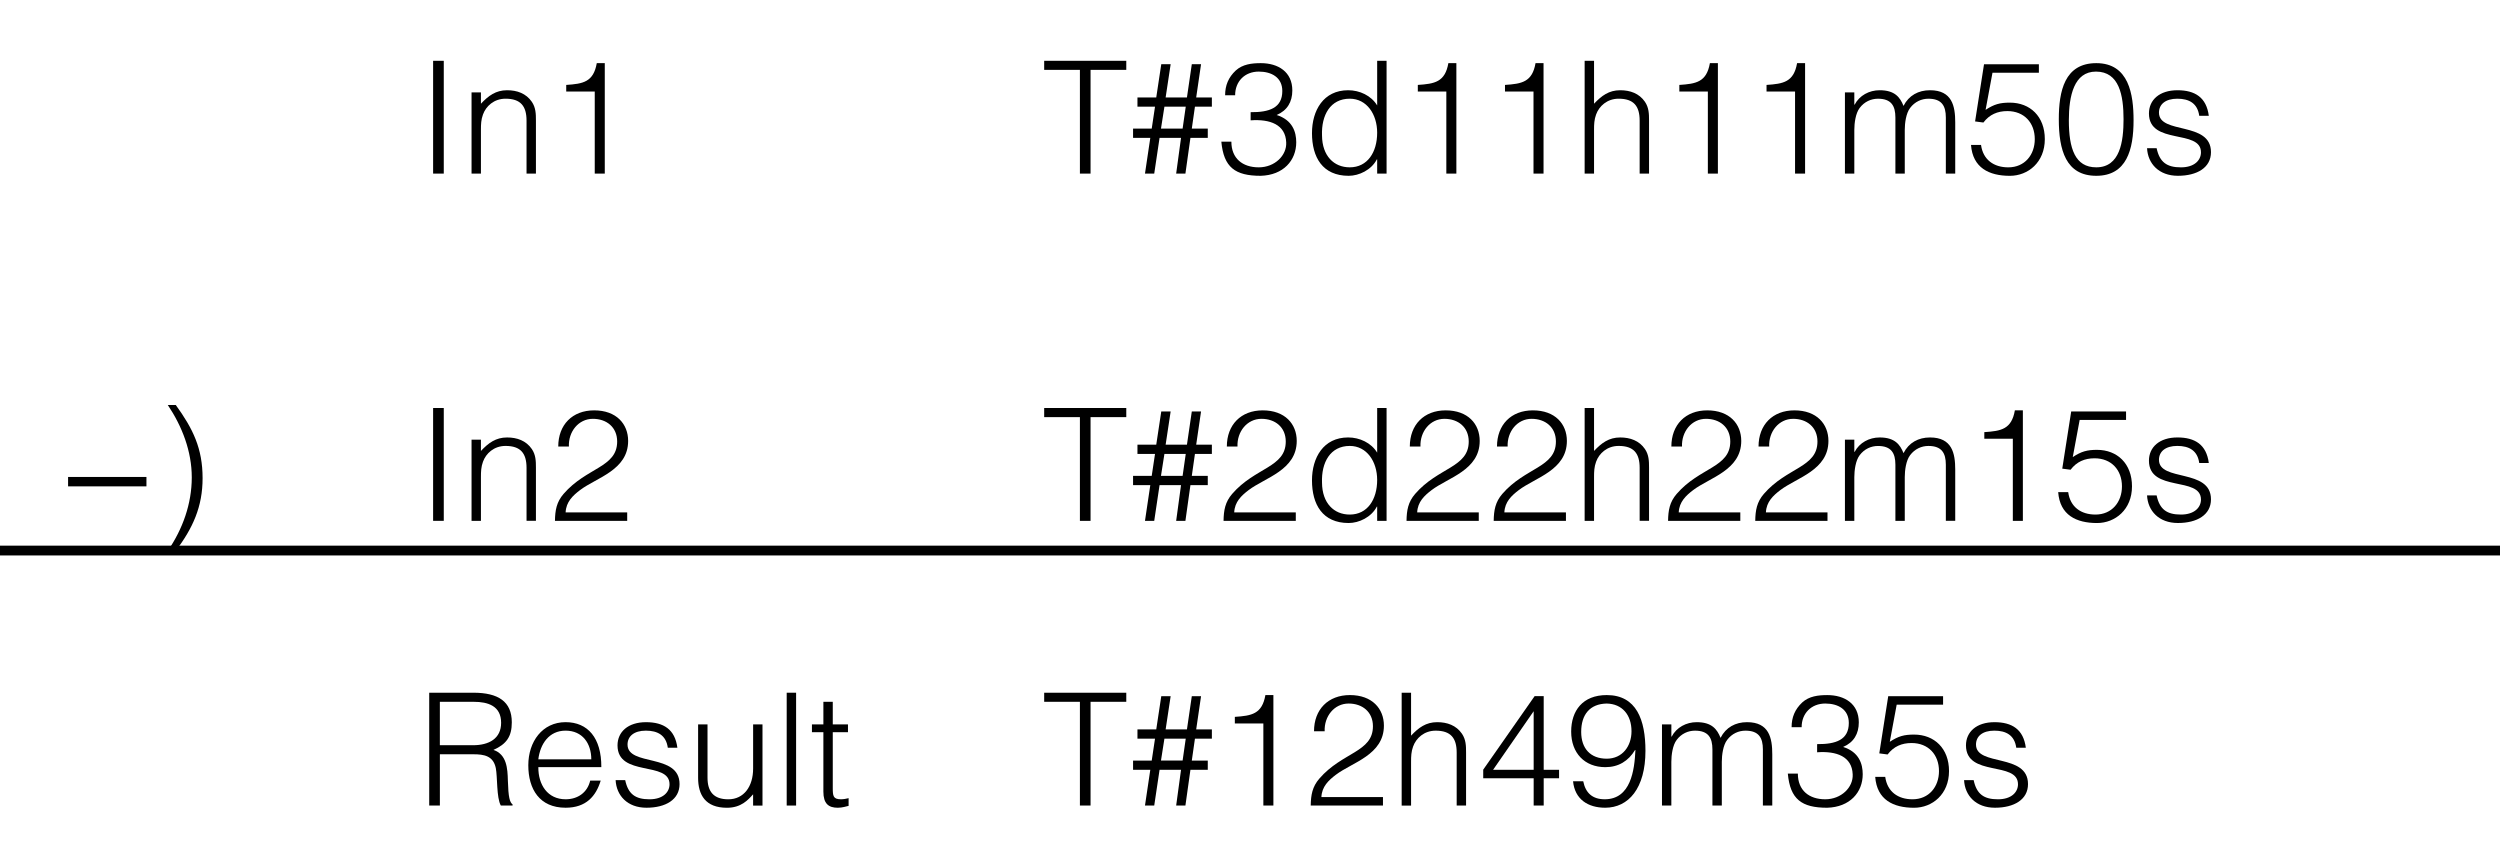 <?xml version="1.0" encoding="utf-8"?>
<!-- Generator: Adobe Illustrator 28.2.0, SVG Export Plug-In . SVG Version: 6.00 Build 0)  -->
<svg version="1.1" xmlns="http://www.w3.org/2000/svg" xmlns:xlink="http://www.w3.org/1999/xlink" x="0px" y="0px"
	 width="127.559px" height="44.291px" viewBox="0 0 127.559 44.291" style="enable-background:new 0 0 127.559 44.291;"
	 xml:space="preserve">
<style type="text/css">
	.st0{fill:none;stroke:#000000;stroke-width:0.5;stroke-miterlimit:10;}
</style>
<g id="レイヤー_1">
</g>
<g id="レイヤー_2">
	<g>
		<path d="M53.278,35.345h4.189v0.464h-1.823v5.293h-0.543v-5.293h-1.823V35.345z"/>
		<path d="M61.628,39.279H60.74l-0.256,1.823h-0.472l0.248-1.823h-1.095l-0.272,1.823h-0.472l0.271-1.823h-0.879v-0.472h0.952
			l0.168-1.119h-0.896v-0.472h0.959l0.256-1.695h0.479l-0.256,1.695h1.087l0.248-1.695h0.472l-0.248,1.695h0.8v0.472h-0.864
			l-0.16,1.119h0.815V39.279z M59.413,37.688l-0.176,1.119h1.104l0.16-1.119H59.413z"/>
		<path d="M64.461,36.913h-1.455v-0.336c0.855-0.056,1.391-0.144,1.559-1.111h0.408v5.637h-0.512V36.913z"/>
		<path d="M67.046,37.312c0-1.111,0.72-1.847,1.831-1.847c1.135,0,1.735,0.695,1.735,1.559c0,1.495-1.615,1.871-2.455,2.51
			c-0.368,0.28-0.711,0.6-0.735,1.136h3.142v0.432h-3.686c0.008-0.536,0.08-0.959,0.44-1.375c1.175-1.359,2.734-1.344,2.734-2.671
			c0-0.735-0.544-1.159-1.239-1.159c-0.736,0-1.255,0.656-1.224,1.415H67.046z"/>
		<path d="M71.518,41.102v-5.757h0.48v2.191c0.384-0.408,0.759-0.688,1.335-0.688c0.504,0,0.968,0.16,1.263,0.592
			c0.2,0.296,0.208,0.608,0.208,0.952v2.71h-0.479V38.4c0-0.744-0.304-1.119-1.072-1.119c-0.591,0-0.999,0.384-1.151,0.808
			c-0.096,0.264-0.104,0.496-0.104,0.783v2.231H71.518z"/>
		<path d="M78.253,39.711h-2.574v-0.44l2.622-3.75h0.464v3.758h0.784v0.432h-0.784v1.391h-0.512V39.711z M76.182,39.279h2.071v-2.99
			L76.182,39.279z"/>
		<path d="M80.782,39.863c0.12,0.6,0.472,0.919,1.096,0.919c1.335,0,1.519-1.487,1.567-2.502l-0.016-0.016
			c-0.344,0.568-0.847,0.879-1.519,0.879c-1.055,0-1.743-0.72-1.743-1.815c0-1.063,0.584-1.863,1.815-1.863
			c1.52,0,1.975,1.271,1.975,2.846c0,1.911-0.863,2.902-2.055,2.902c-0.879,0-1.551-0.432-1.639-1.351H80.782z M80.678,37.344
			c0,0.855,0.48,1.367,1.303,1.367c0.8,0,1.264-0.64,1.264-1.399c0-0.832-0.472-1.399-1.264-1.415
			C81.118,35.913,80.678,36.464,80.678,37.344z"/>
		<path d="M85.279,41.102h-0.479v-4.142h0.479v0.624h0.016c0.248-0.472,0.744-0.736,1.279-0.736c0.768,0,1.04,0.36,1.215,0.8
			c0.272-0.536,0.76-0.8,1.352-0.8c1.127,0,1.287,0.808,1.287,1.639v2.615h-0.479V38.24c0-0.592-0.208-0.959-0.888-0.959
			c-0.352,0-0.696,0.152-0.936,0.472c-0.208,0.272-0.272,0.775-0.272,1.119v2.231h-0.479V38.24c0-0.592-0.208-0.959-0.888-0.959
			c-0.352,0-0.696,0.152-0.936,0.472c-0.208,0.272-0.272,0.775-0.272,1.119V41.102z"/>
		<path d="M92.718,37.968c0.952,0.008,1.615-0.216,1.615-1.08c0-0.695-0.552-0.991-1.2-0.991c-0.719,0-1.207,0.504-1.207,1.207
			h-0.512c0-0.503,0.168-0.911,0.543-1.263c0.352-0.32,0.816-0.375,1.279-0.375c0.888,0,1.607,0.448,1.607,1.391
			c0,0.583-0.256,1.023-0.8,1.255c0.815,0.256,1,0.872,1,1.391c0,0.927-0.656,1.679-1.815,1.711c-1.303,0-1.887-0.432-2.007-1.743
			h0.512c0,0.855,0.567,1.311,1.399,1.311c0.816,0,1.432-0.608,1.399-1.271c-0.032-0.911-0.824-1.199-1.815-1.127V37.968z"/>
		<path d="M96.191,39.639c0.104,0.76,0.656,1.144,1.391,1.144c0.84,0,1.352-0.64,1.352-1.439c0-0.84-0.544-1.432-1.399-1.432
			c-0.504,0-0.912,0.176-1.223,0.584l-0.424-0.056l0.456-2.918h2.799v0.432h-2.367l-0.352,1.895c0.44-0.288,0.728-0.368,1.239-0.368
			c1.031,0,1.783,0.704,1.783,1.863c0,1.183-0.855,1.871-1.783,1.871c-1.063,0-1.895-0.408-1.983-1.575H96.191z"/>
		<path d="M100.703,39.807c0.152,0.712,0.52,0.976,1.239,0.976c0.696,0,1.023-0.368,1.023-0.768c0-1.199-2.654-0.352-2.654-1.983
			c0-0.688,0.536-1.184,1.455-1.184c0.896,0,1.479,0.368,1.599,1.304h-0.488c-0.088-0.64-0.52-0.872-1.119-0.872
			c-0.608,0-0.936,0.288-0.936,0.711c0,1.127,2.654,0.424,2.654,2.015c0,0.792-0.711,1.207-1.687,1.207s-1.535-0.624-1.575-1.407
			H100.703z"/>
	</g>
	<g>
		<path d="M22.444,38.487v2.615H21.9v-5.757h2.255c1.263,0,1.959,0.448,1.959,1.511c0,0.728-0.272,1.111-0.936,1.407
			c0.68,0.232,0.72,0.952,0.735,1.559c0.024,0.872,0.096,1.111,0.24,1.223v0.056h-0.6c-0.224-0.392-0.167-1.471-0.256-1.911
			c-0.128-0.624-0.6-0.704-1.143-0.704H22.444z M24.138,38.024c0.808,0,1.431-0.336,1.431-1.144c0-0.863-0.671-1.071-1.399-1.071
			h-1.727v2.215H24.138z"/>
		<path d="M27.468,39.143c-0.008,0.896,0.472,1.639,1.391,1.639c0.624,0,1.111-0.344,1.255-0.952h0.536
			c-0.24,0.784-0.735,1.383-1.791,1.383c-1.327,0-1.903-0.943-1.903-2.167c0-1.208,0.72-2.199,1.903-2.199
			c1.135,0,1.831,0.808,1.823,2.295H27.468z M30.17,38.743c0-0.807-0.448-1.463-1.312-1.463c-0.848,0-1.295,0.68-1.391,1.463H30.17z
			"/>
		<path d="M31.9,39.807c0.152,0.712,0.52,0.976,1.239,0.976c0.696,0,1.023-0.368,1.023-0.768c0-1.199-2.654-0.352-2.654-1.983
			c0-0.688,0.536-1.184,1.455-1.184c0.896,0,1.479,0.368,1.599,1.304h-0.488c-0.088-0.64-0.52-0.872-1.119-0.872
			c-0.608,0-0.936,0.288-0.936,0.711c0,1.127,2.654,0.424,2.654,2.015c0,0.792-0.711,1.207-1.687,1.207s-1.535-0.624-1.575-1.407
			H31.9z"/>
		<path d="M38.426,36.961h0.479v4.142h-0.479v-0.576c-0.256,0.288-0.608,0.688-1.335,0.688c-1.104,0-1.471-0.664-1.471-1.527v-2.727
			h0.48v2.718c0,0.712,0.312,1.104,1.063,1.104c0.792,0,1.264-0.656,1.264-1.567V36.961z"/>
		<path d="M40.14,41.102v-5.757h0.48v5.757H40.14z"/>
		<path d="M43.299,41.118c-0.112,0.024-0.32,0.096-0.552,0.096c-0.472,0-0.735-0.208-0.735-0.823V37.36h-0.584v-0.399h0.584v-1.151
			h0.479v1.151h0.776v0.399h-0.776v2.839c0,0.408,0.016,0.583,0.416,0.583c0.128,0,0.264-0.024,0.392-0.056V41.118z"/>
	</g>
	<g>
		<path d="M53.278,20.818h4.189v0.464h-1.823v5.293h-0.543v-5.293h-1.823V20.818z"/>
		<path d="M61.628,24.752H60.74l-0.256,1.823h-0.472l0.248-1.823h-1.095l-0.272,1.823h-0.472l0.271-1.823h-0.879V24.28h0.952
			l0.168-1.119h-0.896v-0.472h0.959l0.256-1.695h0.479l-0.256,1.695h1.087l0.248-1.695h0.472l-0.248,1.695h0.8v0.472h-0.864
			l-0.16,1.119h0.815V24.752z M59.413,23.161l-0.176,1.119h1.104l0.16-1.119H59.413z"/>
		<path d="M62.598,22.785c0-1.111,0.72-1.847,1.831-1.847c1.135,0,1.735,0.695,1.735,1.559c0,1.495-1.615,1.871-2.455,2.51
			c-0.368,0.28-0.711,0.6-0.735,1.136h3.142v0.432H62.43c0.008-0.536,0.08-0.959,0.44-1.375c1.175-1.359,2.734-1.344,2.734-2.671
			c0-0.735-0.544-1.159-1.239-1.159c-0.736,0-1.255,0.656-1.224,1.415H62.598z"/>
		<path d="M70.268,20.818h0.48v5.757h-0.48v-0.728h-0.016c-0.28,0.543-0.911,0.839-1.439,0.839c-1.335,0-1.871-0.951-1.871-2.175
			c0-1.159,0.583-2.191,1.847-2.191c0.583,0,1.175,0.272,1.479,0.776V20.818z M68.869,22.753c-0.991,0-1.455,0.839-1.415,1.879
			c0.008,1.04,0.608,1.623,1.415,1.623c0.904,0,1.399-0.768,1.399-1.767C70.268,23.552,69.74,22.753,68.869,22.753z"/>
		<path d="M71.934,22.785c0-1.111,0.72-1.847,1.831-1.847c1.135,0,1.735,0.695,1.735,1.559c0,1.495-1.615,1.871-2.455,2.51
			c-0.368,0.28-0.711,0.6-0.735,1.136h3.142v0.432h-3.686c0.008-0.536,0.08-0.959,0.44-1.375c1.175-1.359,2.734-1.344,2.734-2.671
			c0-0.735-0.544-1.159-1.239-1.159c-0.736,0-1.255,0.656-1.224,1.415H71.934z"/>
		<path d="M76.382,22.785c0-1.111,0.72-1.847,1.831-1.847c1.135,0,1.735,0.695,1.735,1.559c0,1.495-1.615,1.871-2.455,2.51
			c-0.368,0.28-0.711,0.6-0.735,1.136H79.9v0.432h-3.686c0.008-0.536,0.08-0.959,0.44-1.375c1.175-1.359,2.734-1.344,2.734-2.671
			c0-0.735-0.544-1.159-1.239-1.159c-0.736,0-1.255,0.656-1.224,1.415H76.382z"/>
		<path d="M80.854,26.575v-5.757h0.48v2.191c0.384-0.408,0.759-0.688,1.335-0.688c0.504,0,0.968,0.16,1.263,0.592
			c0.2,0.296,0.208,0.608,0.208,0.952v2.71h-0.479v-2.703c0-0.744-0.304-1.119-1.072-1.119c-0.591,0-0.999,0.384-1.151,0.808
			c-0.096,0.264-0.104,0.496-0.104,0.783v2.231H80.854z"/>
		<path d="M85.279,22.785c0-1.111,0.72-1.847,1.831-1.847c1.135,0,1.735,0.695,1.735,1.559c0,1.495-1.615,1.871-2.455,2.51
			c-0.368,0.28-0.711,0.6-0.735,1.136h3.142v0.432h-3.686c0.008-0.536,0.08-0.959,0.44-1.375c1.175-1.359,2.734-1.344,2.734-2.671
			c0-0.735-0.544-1.159-1.239-1.159c-0.736,0-1.255,0.656-1.224,1.415H85.279z"/>
		<path d="M89.727,22.785c0-1.111,0.72-1.847,1.831-1.847c1.135,0,1.735,0.695,1.735,1.559c0,1.495-1.615,1.871-2.455,2.51
			c-0.368,0.28-0.711,0.6-0.735,1.136h3.142v0.432h-3.686c0.008-0.536,0.08-0.959,0.44-1.375c1.175-1.359,2.734-1.344,2.734-2.671
			c0-0.735-0.544-1.159-1.239-1.159c-0.736,0-1.255,0.656-1.224,1.415H89.727z"/>
		<path d="M94.614,26.575h-0.479v-4.142h0.479v0.624h0.016c0.248-0.472,0.744-0.736,1.279-0.736c0.768,0,1.04,0.36,1.215,0.8
			c0.272-0.536,0.76-0.8,1.352-0.8c1.127,0,1.287,0.808,1.287,1.639v2.615h-0.479v-2.862c0-0.592-0.208-0.959-0.888-0.959
			c-0.352,0-0.696,0.152-0.936,0.472c-0.208,0.272-0.272,0.775-0.272,1.119v2.231H96.71v-2.862c0-0.592-0.208-0.959-0.888-0.959
			c-0.352,0-0.696,0.152-0.936,0.472c-0.208,0.272-0.272,0.775-0.272,1.119V26.575z"/>
		<path d="M102.702,22.385h-1.455v-0.336c0.855-0.056,1.391-0.144,1.559-1.111h0.408v5.637h-0.512V22.385z"/>
		<path d="M105.527,25.111c0.104,0.76,0.656,1.144,1.391,1.144c0.84,0,1.352-0.64,1.352-1.439c0-0.84-0.544-1.432-1.399-1.432
			c-0.504,0-0.912,0.176-1.223,0.584l-0.424-0.056l0.456-2.918h2.799v0.432h-2.367l-0.352,1.895c0.44-0.288,0.728-0.368,1.239-0.368
			c1.031,0,1.783,0.704,1.783,1.863c0,1.183-0.855,1.871-1.783,1.871c-1.063,0-1.895-0.408-1.983-1.575H105.527z"/>
		<path d="M110.039,25.279c0.152,0.712,0.52,0.976,1.239,0.976c0.696,0,1.023-0.368,1.023-0.768c0-1.199-2.654-0.352-2.654-1.983
			c0-0.688,0.536-1.184,1.455-1.184c0.896,0,1.479,0.368,1.599,1.304h-0.488c-0.088-0.64-0.52-0.872-1.119-0.872
			c-0.608,0-0.936,0.288-0.936,0.711c0,1.127,2.654,0.424,2.654,2.015c0,0.792-0.711,1.207-1.687,1.207s-1.535-0.624-1.575-1.407
			H110.039z"/>
	</g>
	<g>
		<path d="M22.099,26.575v-5.757h0.544v5.757H22.099z"/>
		<path d="M24.539,26.575H24.06v-4.142h0.479v0.576c0.384-0.408,0.76-0.688,1.335-0.688c0.504,0,0.967,0.16,1.263,0.592
			c0.2,0.296,0.208,0.608,0.208,0.952v2.71h-0.479v-2.703c0-0.744-0.304-1.119-1.072-1.119c-0.591,0-1,0.384-1.151,0.808
			c-0.096,0.264-0.104,0.496-0.104,0.783V26.575z"/>
		<path d="M28.484,22.785c0-1.111,0.72-1.847,1.831-1.847c1.135,0,1.735,0.695,1.735,1.559c0,1.495-1.615,1.871-2.455,2.51
			c-0.368,0.28-0.711,0.6-0.735,1.136h3.142v0.432h-3.686c0.008-0.536,0.08-0.959,0.44-1.375c1.175-1.359,2.734-1.344,2.734-2.671
			c0-0.735-0.544-1.159-1.239-1.159c-0.736,0-1.255,0.656-1.224,1.415H28.484z"/>
	</g>
	<g>
		<path d="M53.278,3.101h4.189v0.464h-1.823v5.293h-0.543V3.565h-1.823V3.101z"/>
		<path d="M61.628,7.035H60.74l-0.256,1.823h-0.472l0.248-1.823h-1.095l-0.272,1.823h-0.472l0.271-1.823h-0.879V6.563h0.952
			l0.168-1.119h-0.896V4.972h0.959l0.256-1.695h0.479l-0.256,1.695h1.087l0.248-1.695h0.472l-0.248,1.695h0.8v0.472h-0.864
			l-0.16,1.119h0.815V7.035z M59.413,5.444l-0.176,1.119h1.104l0.16-1.119H59.413z"/>
		<path d="M63.813,5.724c0.952,0.008,1.615-0.216,1.615-1.08c0-0.695-0.552-0.991-1.2-0.991c-0.719,0-1.207,0.504-1.207,1.207H62.51
			c0-0.503,0.168-0.911,0.543-1.263c0.352-0.32,0.816-0.375,1.279-0.375c0.888,0,1.607,0.448,1.607,1.391
			c0,0.583-0.256,1.023-0.8,1.255c0.815,0.256,1,0.872,1,1.391c0,0.927-0.656,1.679-1.815,1.711c-1.303,0-1.887-0.432-2.007-1.743
			h0.512c0,0.855,0.567,1.311,1.399,1.311c0.816,0,1.432-0.608,1.399-1.271c-0.032-0.911-0.824-1.199-1.815-1.127V5.724z"/>
		<path d="M70.268,3.101h0.48v5.757h-0.48V8.131h-0.016c-0.28,0.543-0.911,0.839-1.439,0.839c-1.335,0-1.871-0.951-1.871-2.175
			c0-1.159,0.583-2.191,1.847-2.191c0.583,0,1.175,0.272,1.479,0.776V3.101z M68.869,5.036c-0.991,0-1.455,0.839-1.415,1.879
			c0.008,1.04,0.608,1.623,1.415,1.623c0.904,0,1.399-0.768,1.399-1.767C70.268,5.836,69.74,5.036,68.869,5.036z"/>
		<path d="M73.797,4.669h-1.455V4.333c0.855-0.056,1.391-0.144,1.559-1.111h0.408v5.637h-0.512V4.669z"/>
		<path d="M78.245,4.669H76.79V4.333c0.855-0.056,1.391-0.144,1.559-1.111h0.408v5.637h-0.512V4.669z"/>
		<path d="M80.854,8.858V3.101h0.48v2.191c0.384-0.408,0.759-0.688,1.335-0.688c0.504,0,0.968,0.16,1.263,0.592
			c0.2,0.296,0.208,0.608,0.208,0.952v2.71h-0.479V6.155c0-0.744-0.304-1.119-1.072-1.119c-0.591,0-0.999,0.384-1.151,0.808
			c-0.096,0.264-0.104,0.496-0.104,0.783v2.231H80.854z"/>
		<path d="M87.141,4.669h-1.455V4.333c0.855-0.056,1.391-0.144,1.559-1.111h0.408v5.637h-0.512V4.669z"/>
		<path d="M91.59,4.669h-1.455V4.333c0.855-0.056,1.391-0.144,1.559-1.111h0.408v5.637H91.59V4.669z"/>
		<path d="M94.614,8.858h-0.479V4.716h0.479V5.34h0.016c0.248-0.472,0.744-0.736,1.279-0.736c0.768,0,1.04,0.36,1.215,0.8
			c0.272-0.536,0.76-0.8,1.352-0.8c1.127,0,1.287,0.808,1.287,1.639v2.615h-0.479V5.996c0-0.592-0.208-0.959-0.888-0.959
			c-0.352,0-0.696,0.152-0.936,0.472c-0.208,0.272-0.272,0.775-0.272,1.119v2.231H96.71V5.996c0-0.592-0.208-0.959-0.888-0.959
			c-0.352,0-0.696,0.152-0.936,0.472c-0.208,0.272-0.272,0.775-0.272,1.119V8.858z"/>
		<path d="M101.079,7.395c0.104,0.76,0.656,1.144,1.391,1.144c0.84,0,1.352-0.64,1.352-1.439c0-0.84-0.544-1.432-1.399-1.432
			c-0.504,0-0.912,0.176-1.223,0.584l-0.424-0.056l0.456-2.918h2.799v0.432h-2.367l-0.352,1.895c0.44-0.288,0.728-0.368,1.239-0.368
			c1.031,0,1.783,0.704,1.783,1.863c0,1.183-0.855,1.871-1.783,1.871c-1.063,0-1.895-0.408-1.983-1.575H101.079z"/>
		<path d="M108.862,6.139c0,1.496-0.352,2.831-1.903,2.831c-1.559,0-1.911-1.327-1.911-2.886c0-1.423,0.288-2.862,1.911-2.862
			C108.63,3.221,108.862,4.828,108.862,6.139z M106.943,3.653c-1.12,0-1.383,1.239-1.383,2.486c0,1.447,0.32,2.399,1.399,2.399
			c1.215,0,1.392-1.319,1.392-2.455C108.35,4.868,108.134,3.653,106.943,3.653z"/>
		<path d="M110.039,7.563c0.152,0.712,0.52,0.976,1.239,0.976c0.696,0,1.023-0.368,1.023-0.768c0-1.199-2.654-0.352-2.654-1.983
			c0-0.688,0.536-1.184,1.455-1.184c0.896,0,1.479,0.368,1.599,1.304h-0.488c-0.088-0.64-0.52-0.872-1.119-0.872
			c-0.608,0-0.936,0.288-0.936,0.711c0,1.127,2.654,0.424,2.654,2.015c0,0.792-0.711,1.207-1.687,1.207s-1.535-0.624-1.575-1.407
			H110.039z"/>
	</g>
	<g>
		<path d="M22.099,8.858V3.101h0.544v5.757H22.099z"/>
		<path d="M24.539,8.858H24.06V4.716h0.479v0.576c0.384-0.408,0.76-0.688,1.335-0.688c0.504,0,0.967,0.16,1.263,0.592
			c0.2,0.296,0.208,0.608,0.208,0.952v2.71h-0.479V6.155c0-0.744-0.304-1.119-1.072-1.119c-0.591,0-1,0.384-1.151,0.808
			c-0.096,0.264-0.104,0.496-0.104,0.783V8.858z"/>
		<path d="M30.346,4.669h-1.455V4.333c0.855-0.056,1.391-0.144,1.559-1.111h0.408v5.637h-0.512V4.669z"/>
	</g>
	<line class="st0" x1="0" y1="28.091" x2="127.559" y2="28.091"/>
	<g>
		<path d="M3.474,24.336h3.998v0.48H3.474V24.336z"/>
		<path d="M8.562,28.102c0.76-1.104,1.223-2.399,1.223-3.742c0-1.327-0.488-2.599-1.223-3.694H8.97
			c0.879,1.215,1.367,2.215,1.367,3.734c0,1.463-0.503,2.551-1.367,3.702H8.562z"/>
	</g>
	<g>
	</g>
	<g>
	</g>
	<g>
	</g>
	<g>
	</g>
	<g>
	</g>
	<g>
	</g>
	<g>
	</g>
	<g>
	</g>
	<g>
	</g>
	<g>
	</g>
	<g>
	</g>
	<g>
	</g>
	<g>
	</g>
	<g>
	</g>
	<g>
	</g>
</g>
</svg>
